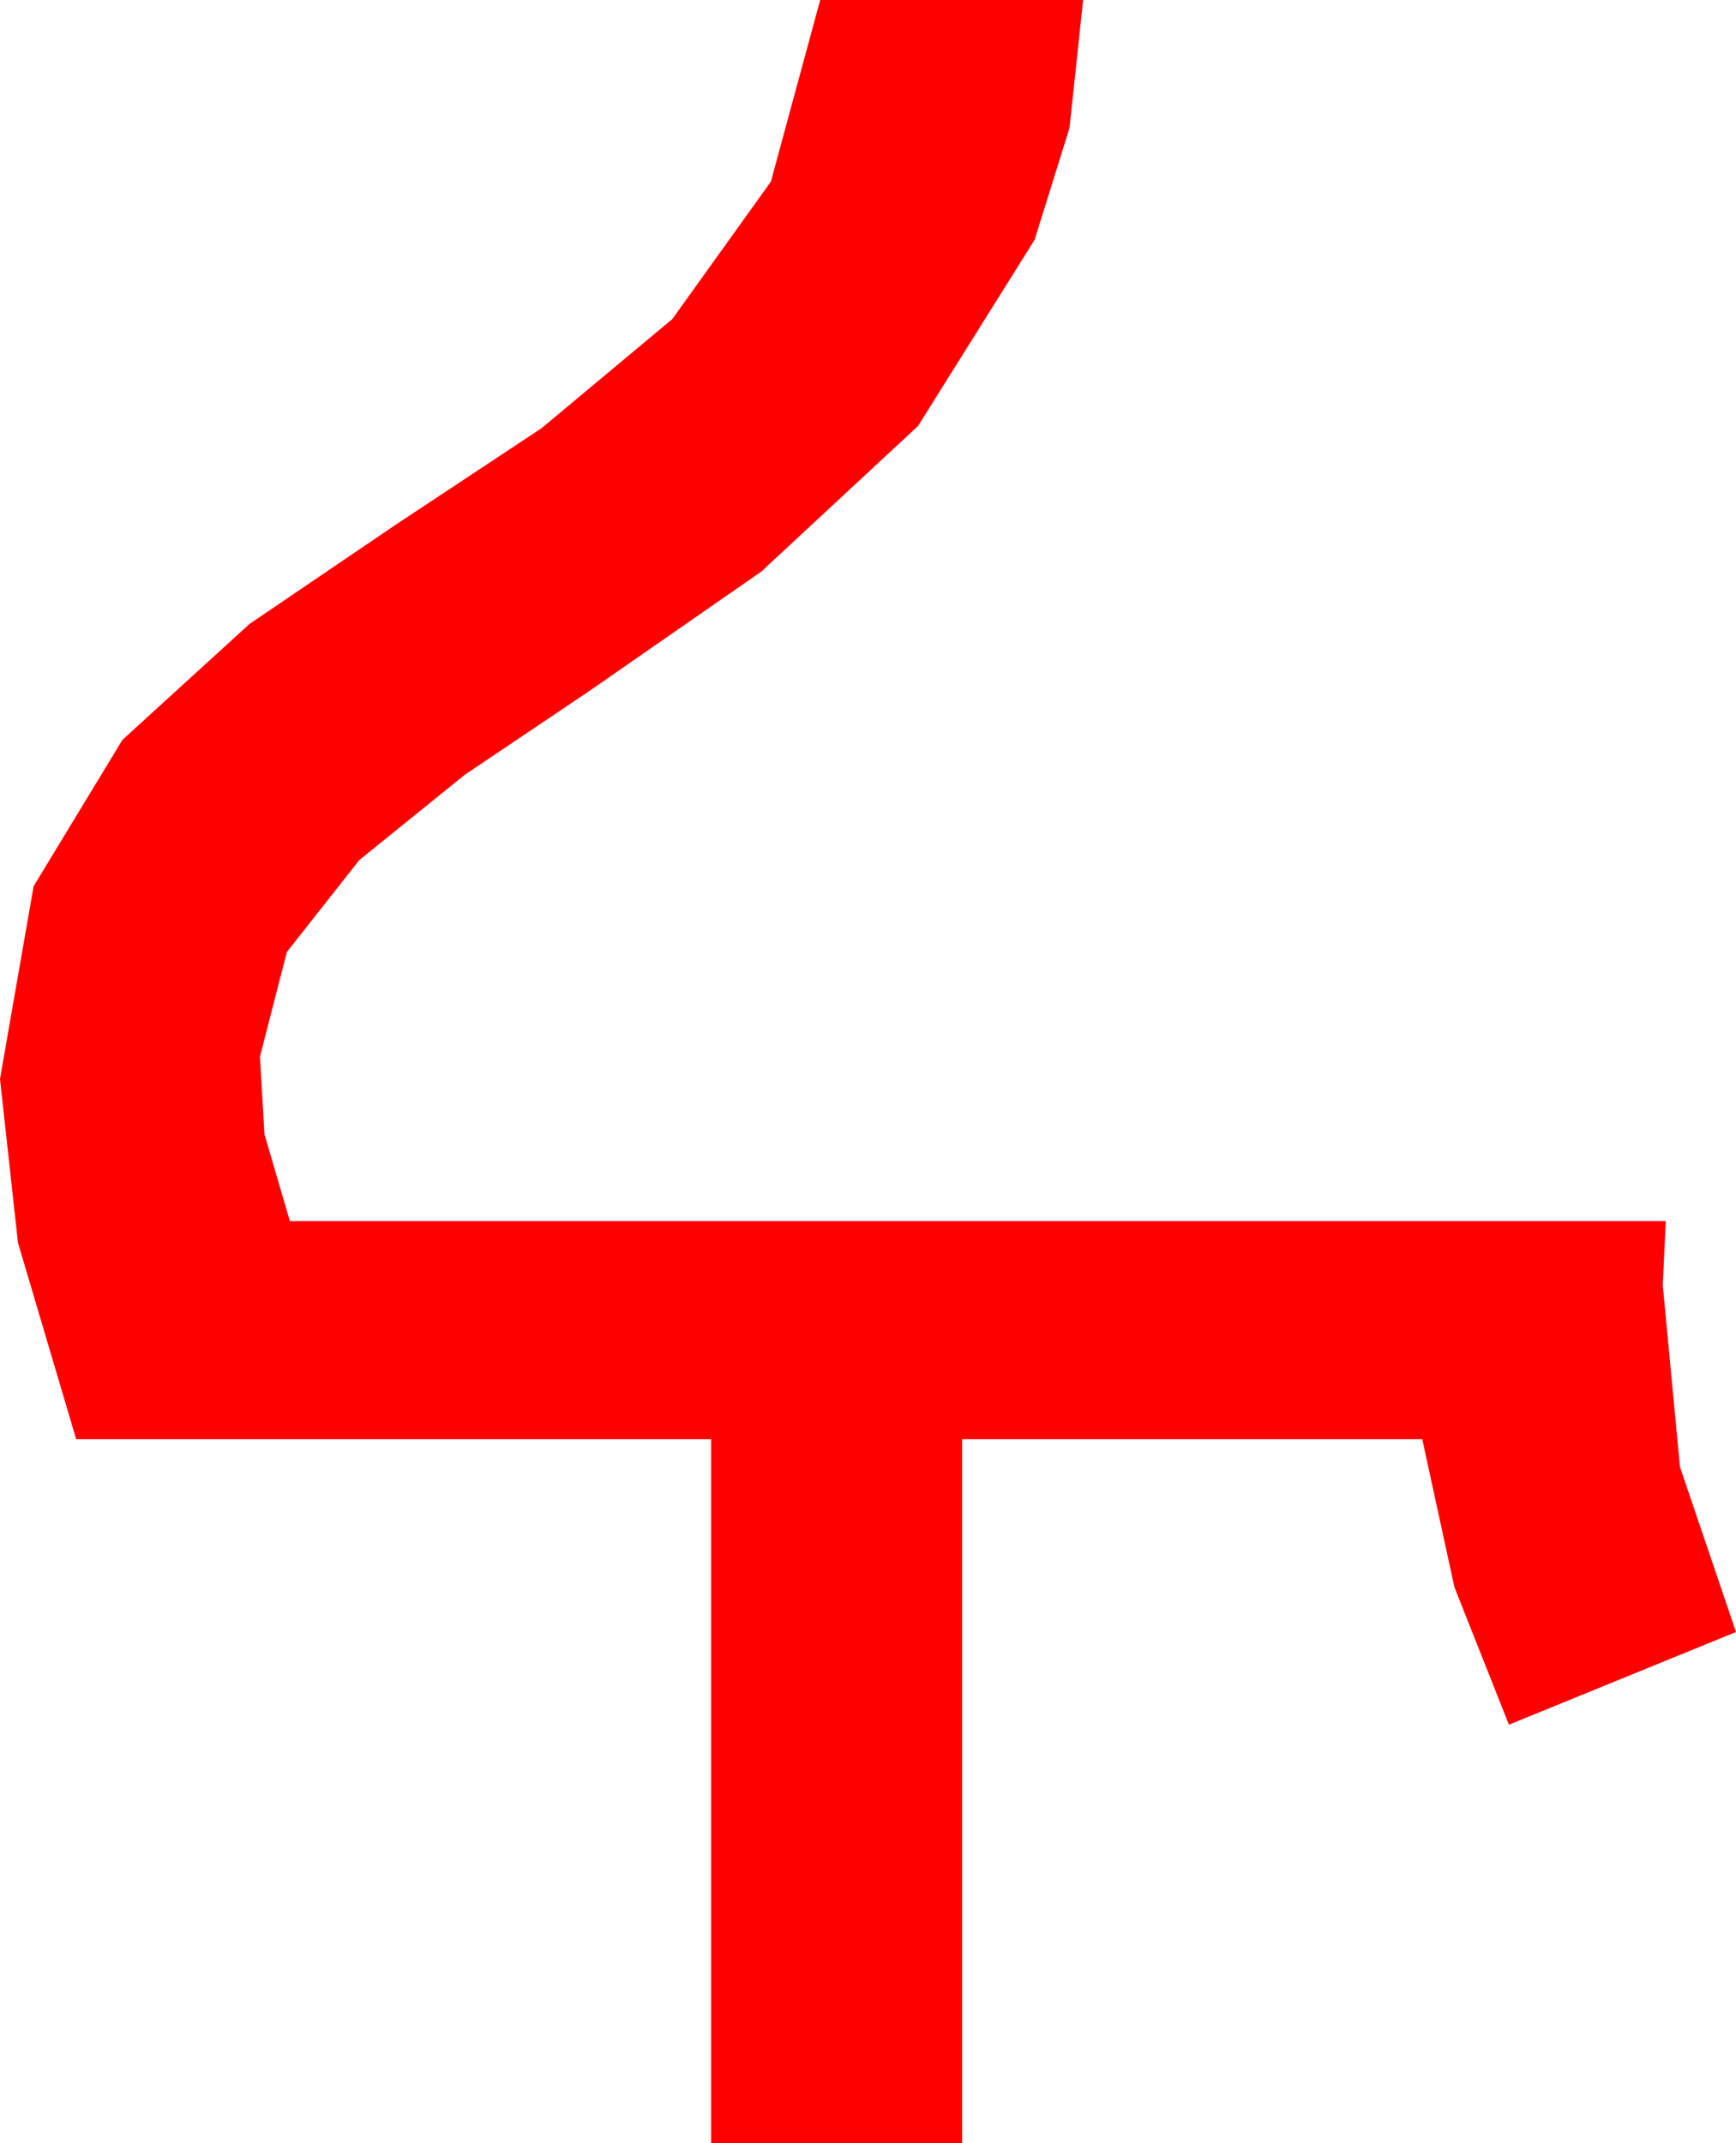 <?xml version="1.0" encoding="utf-8"?>
<!DOCTYPE svg PUBLIC "-//W3C//DTD SVG 1.1//EN" "http://www.w3.org/Graphics/SVG/1.1/DTD/svg11.dtd">
<svg width="34.043" height="42.012" xmlns="http://www.w3.org/2000/svg" xmlns:xlink="http://www.w3.org/1999/xlink" xmlns:xml="http://www.w3.org/XML/1998/namespace" version="1.1">
  <g>
    <g>
      <path style="fill:#FF0000;fill-opacity:1" d="M16.084,0L21.24,0 20.973,2.509 20.288,4.702 18.003,8.35 14.927,11.206 11.572,13.535 9.111,15.19 7.046,16.86 5.625,18.662 5.098,20.713 5.186,22.236 5.684,23.936 32.666,23.936 32.607,25.195 32.944,28.755 34.043,31.992 29.59,33.809 28.521,31.113 27.891,28.213 18.867,28.213 18.867,42.012 13.945,42.012 13.945,28.213 1.494,28.213 0.352,24.36 0,21.152 0.659,17.373 2.402,14.502 4.893,12.231 7.764,10.283 10.62,8.394 13.184,6.255 15.117,3.56 16.084,0z" />
    </g>
  </g>
</svg>